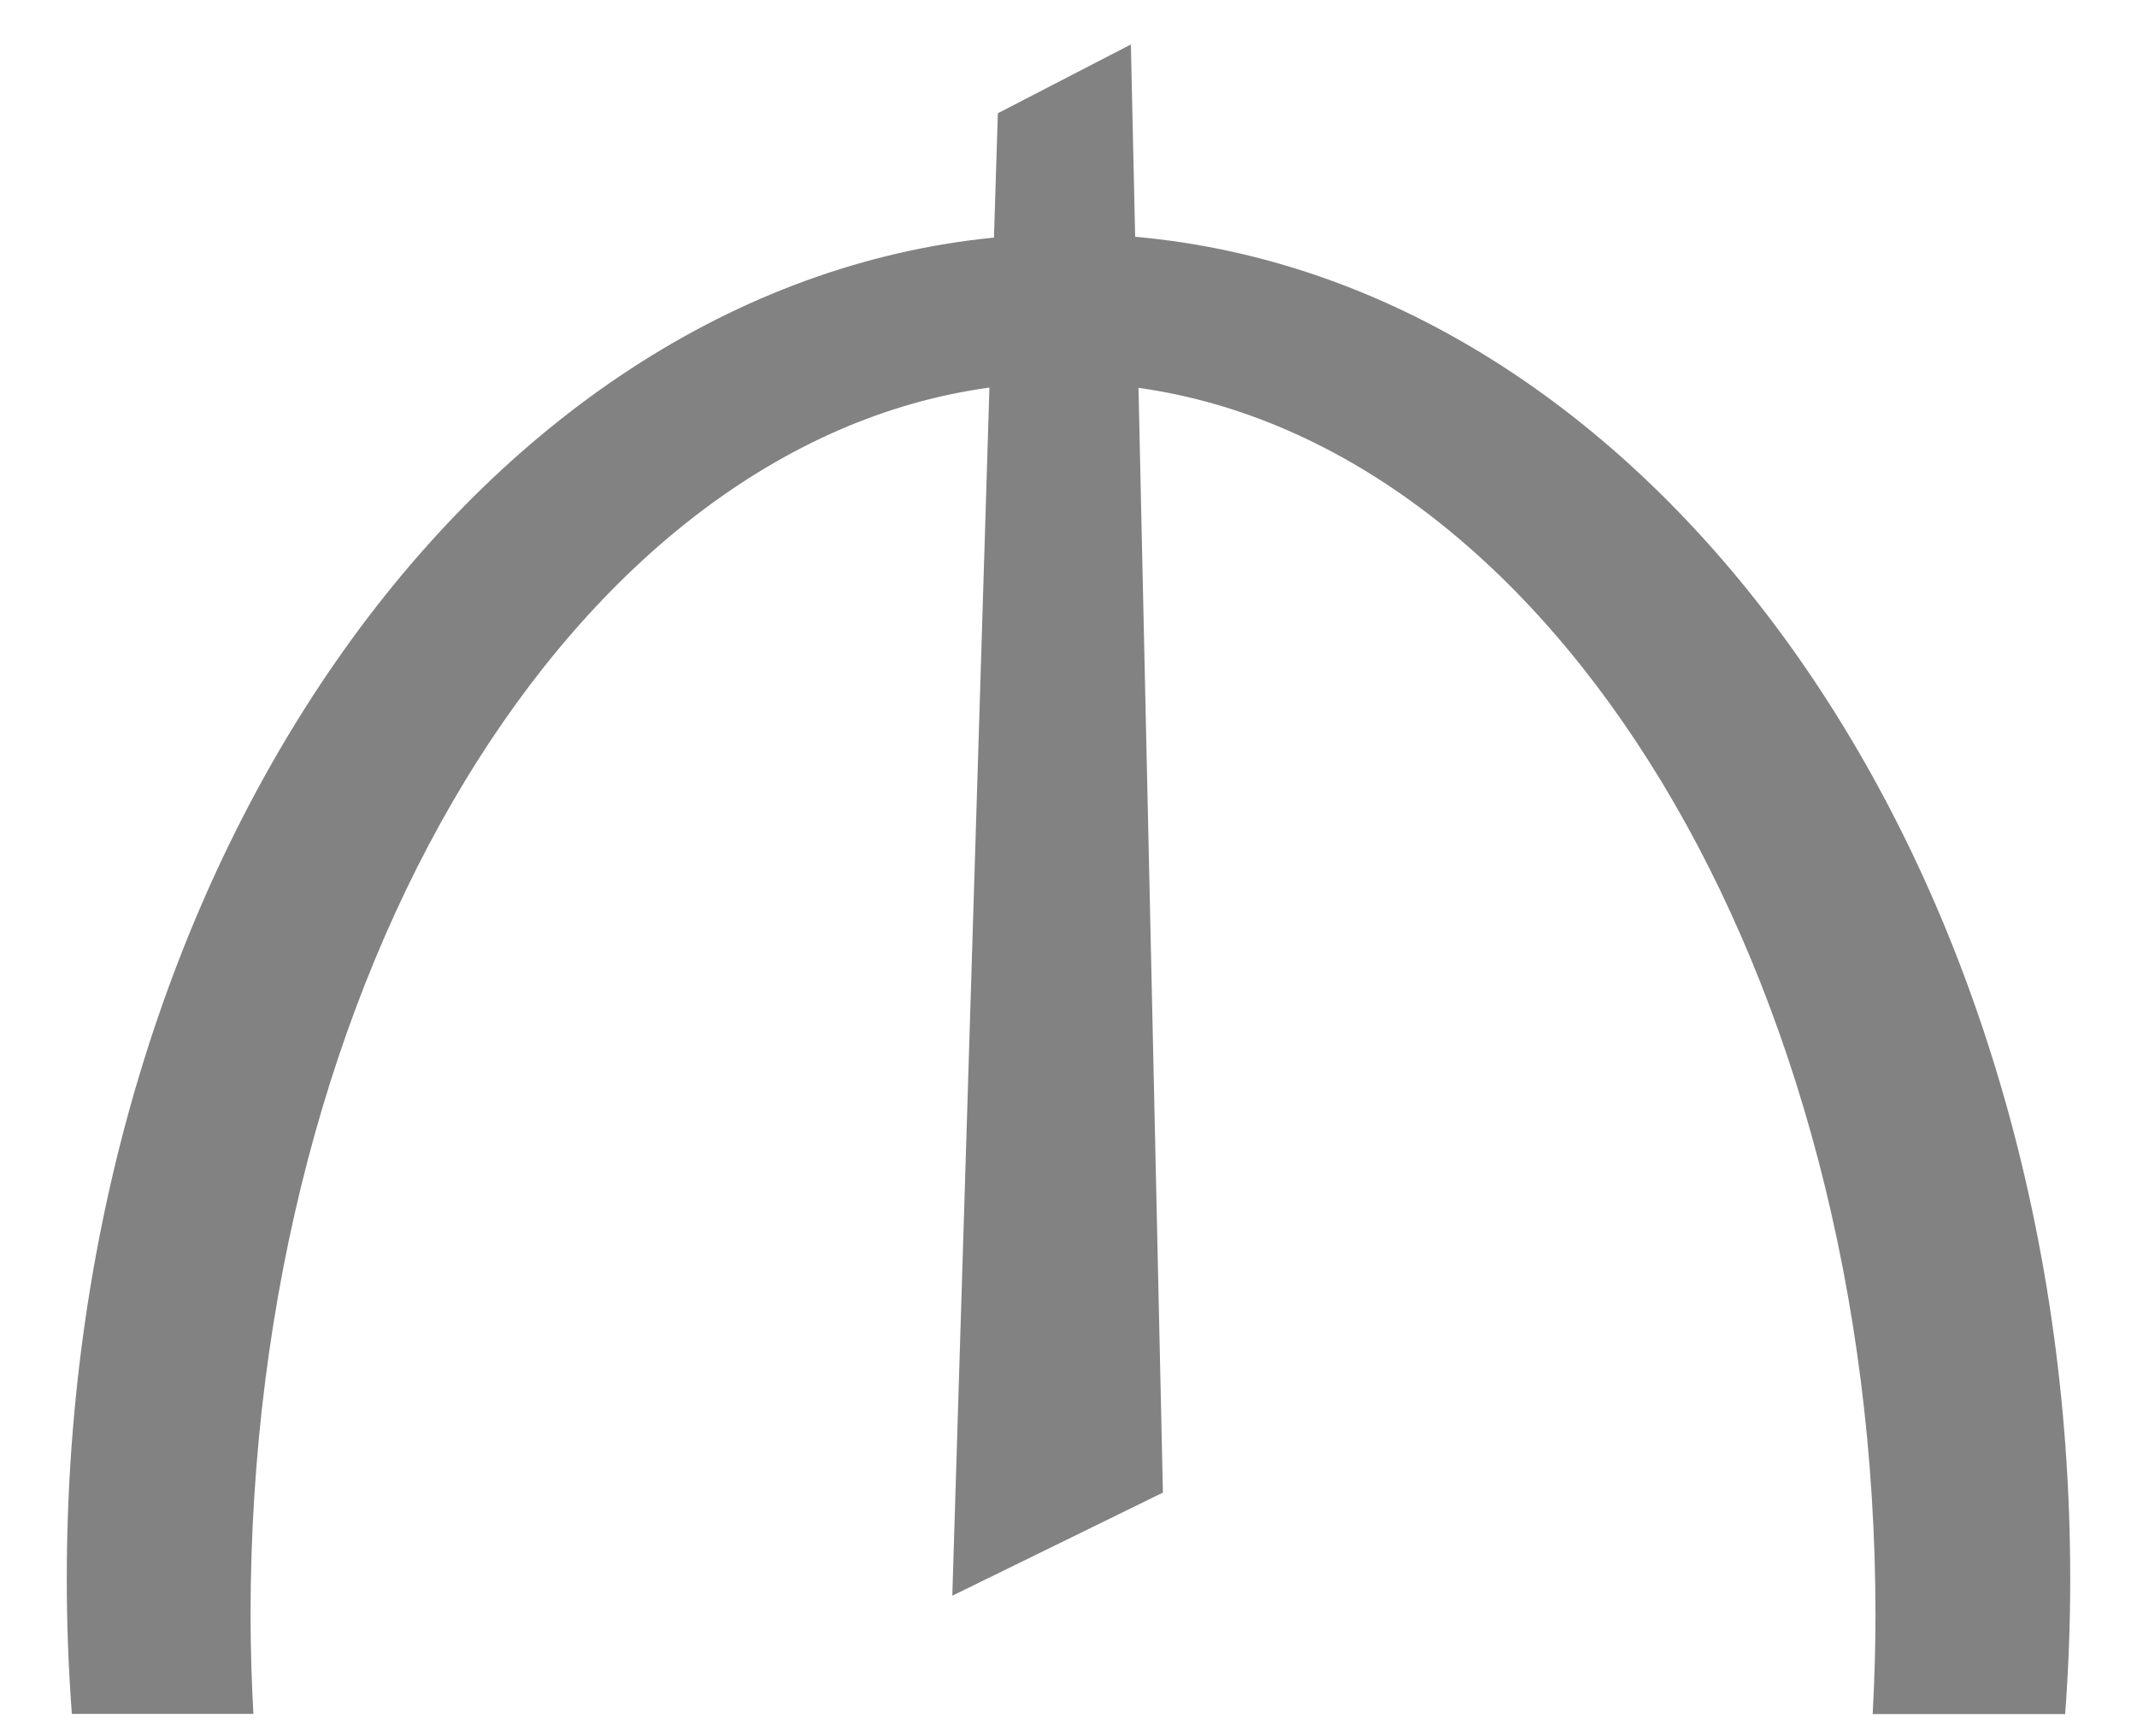 <svg width="16" height="13" viewBox="0 0 16 13" fill="none" xmlns="http://www.w3.org/2000/svg">
<path d="M8.499 1.773L8.467 0.333L7.471 0.848L7.442 1.779C3.561 2.163 0.5 6.51 0.5 11.82C0.5 12.162 0.513 12.5 0.538 12.833H1.897C1.884 12.589 1.876 12.343 1.876 12.095C1.876 7.278 4.307 3.325 7.408 2.902L7.13 11.948L8.707 11.176L8.524 2.904C11.618 3.337 14.042 7.285 14.042 12.095C14.042 12.344 14.034 12.589 14.021 12.834H15.462C15.487 12.5 15.5 12.162 15.5 11.82C15.5 6.483 12.409 2.118 8.499 1.773Z" fill="#828282"/>
</svg>
